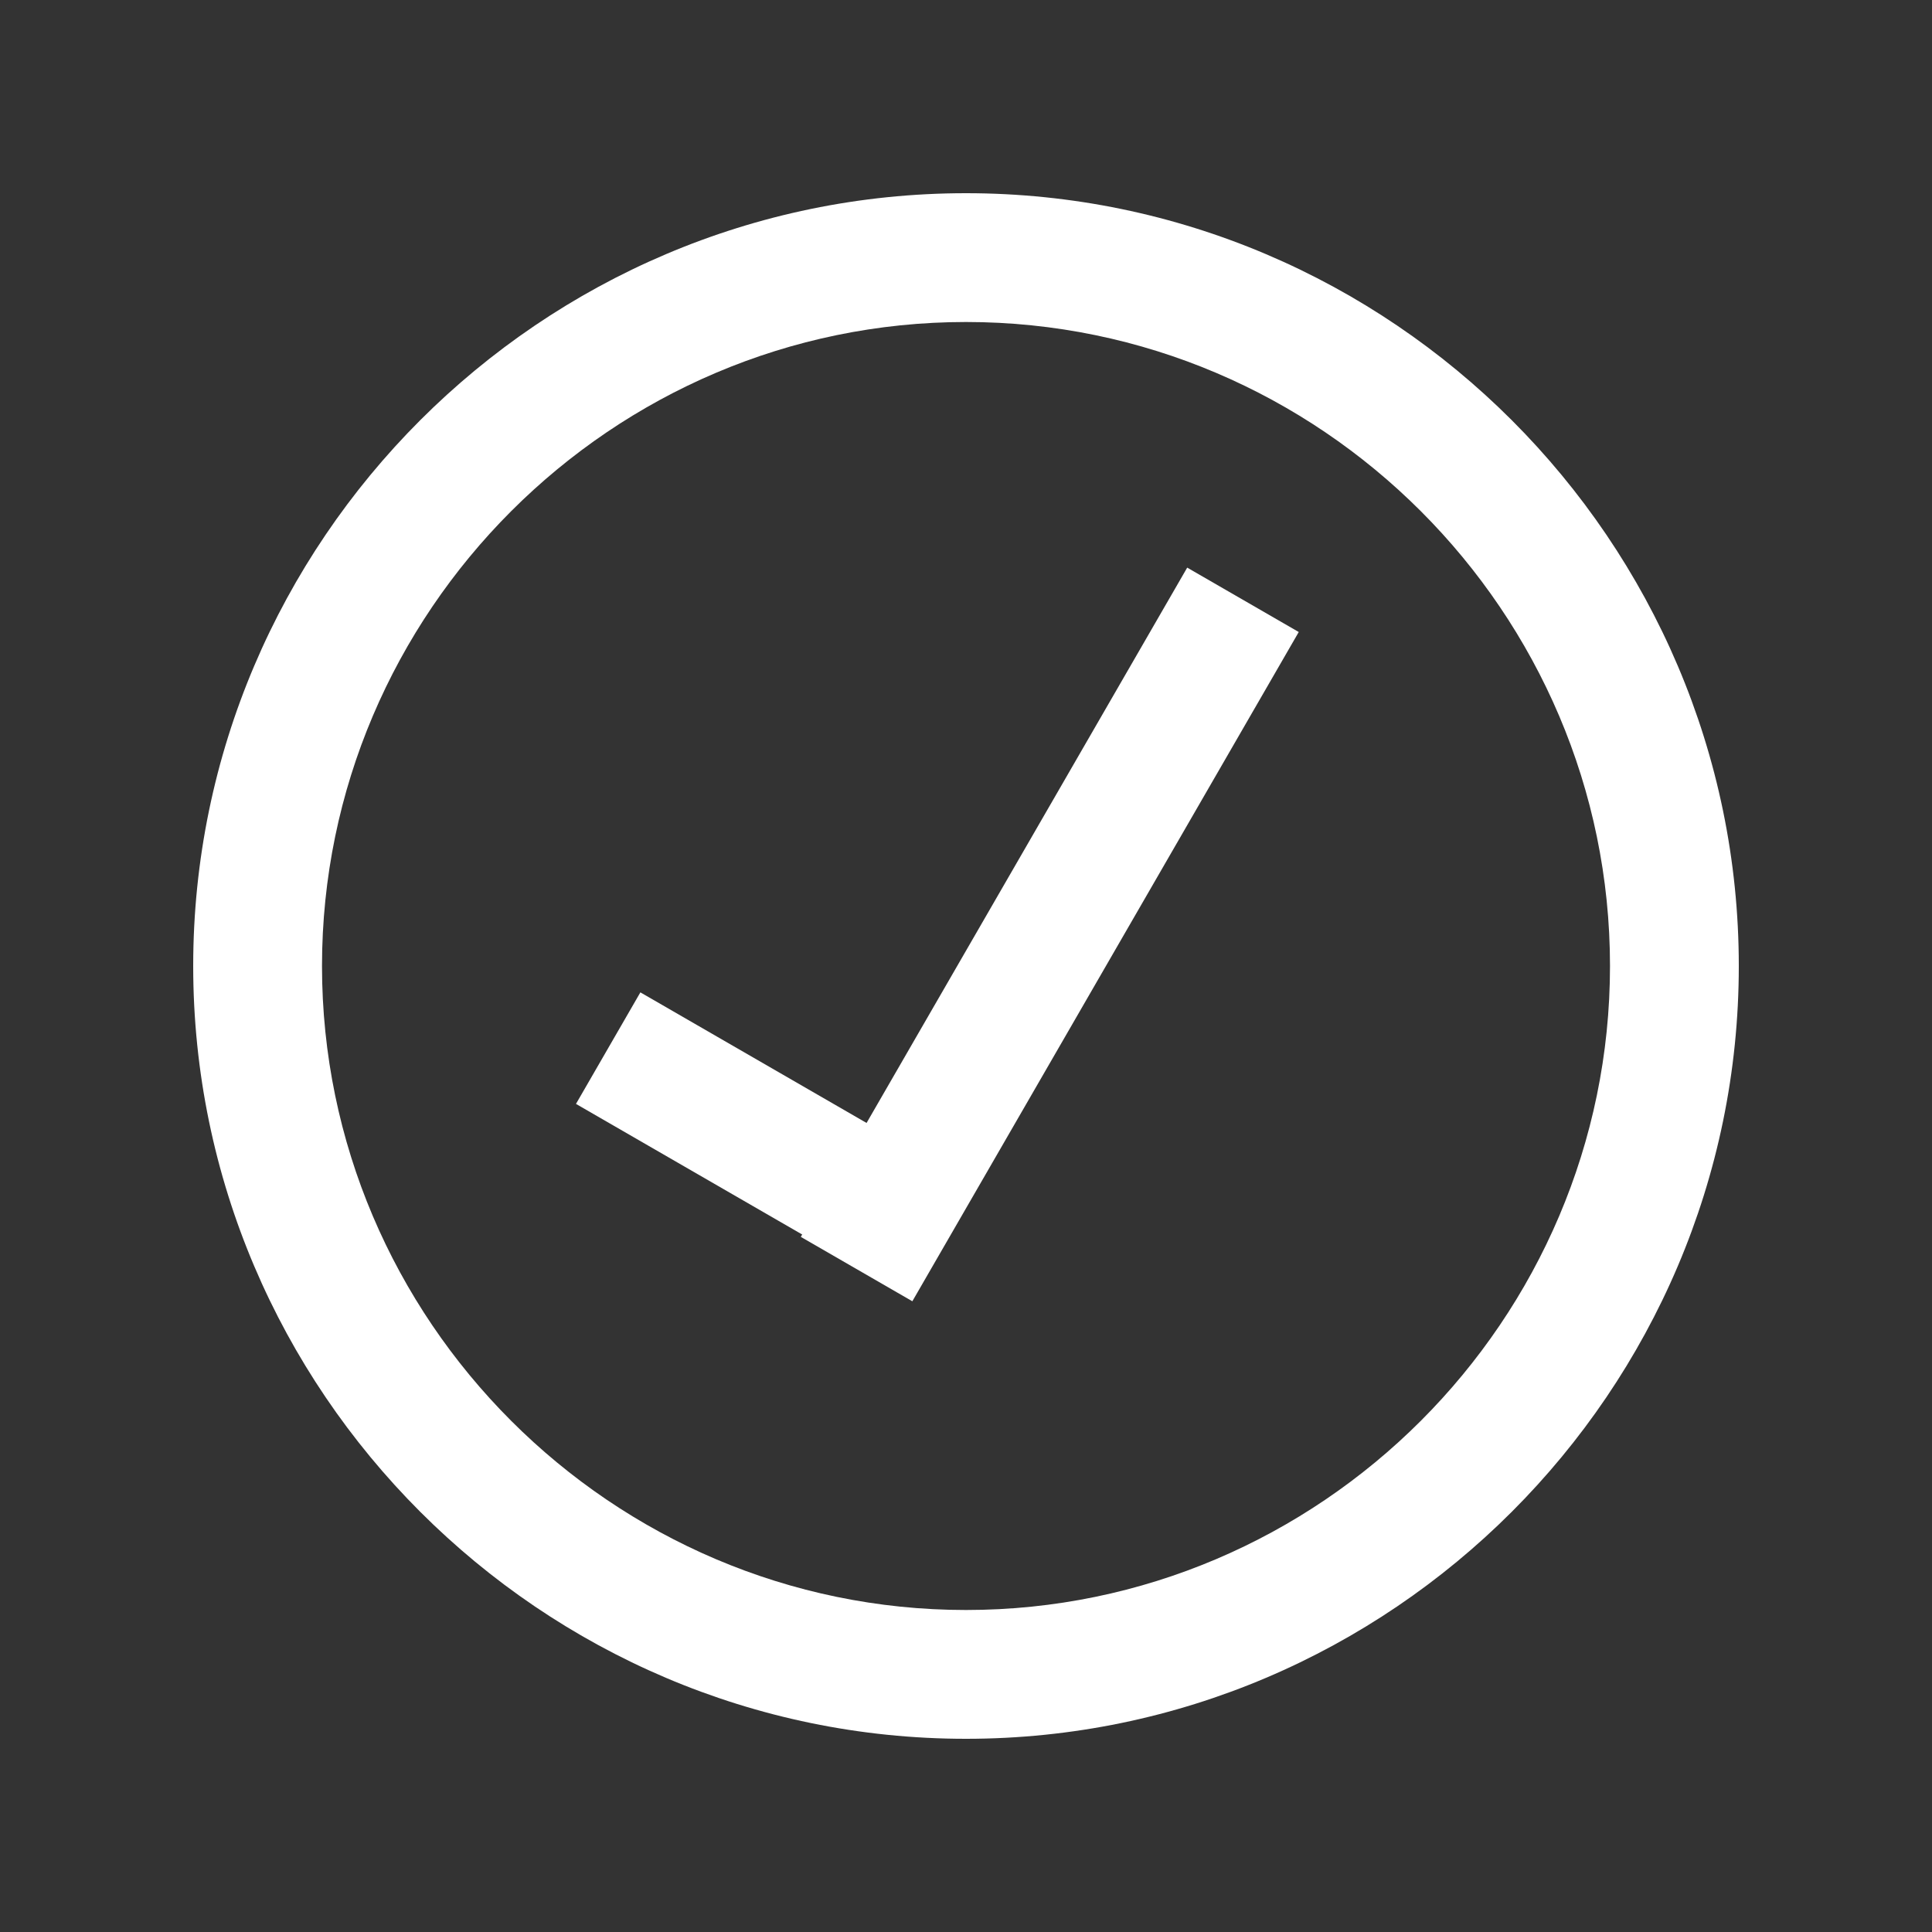 <?xml version="1.0" encoding="utf-8"?>
<!-- Generator: Adobe Illustrator 17.1.0, SVG Export Plug-In . SVG Version: 6.00 Build 0)  -->
<!DOCTYPE svg PUBLIC "-//W3C//DTD SVG 1.1//EN" "http://www.w3.org/Graphics/SVG/1.1/DTD/svg11.dtd">
<svg version="1.1" id="_x21_" xmlns="http://www.w3.org/2000/svg" xmlns:xlink="http://www.w3.org/1999/xlink" x="0px" y="0px"
	 viewBox="0 0 30 30" enable-background="new 0 0 30 30" xml:space="preserve">
<rect x="0" y="0" width="30" height="30" fill="#333333" stroke="none"/>
<g>
	<path fill="#FFFFFF" d="M15,3C8.4,3,3,8.4,3,15s5.4,12,12,12s12-5.4,12-12S21.6,3,15,3z M15,25C9.5,25,5,20.5,5,15S9.5,5,15,5
		s10,4.5,10,10S20.5,25,15,25z"/>
	<g>
		<rect fill="#FFFFFF" x="11.1" y="14.8" transform="matrix(0.5 -0.866 0.866 0.5 -9.423 19.354)" width="2" height="6"/>
		<rect fill="#FFFFFF" x="15.3" y="8.5" transform="matrix(0.866 0.5 -0.5 0.866 9.435 -6.197)" width="2" height="12"/>
	</g>
</g>
</svg>
